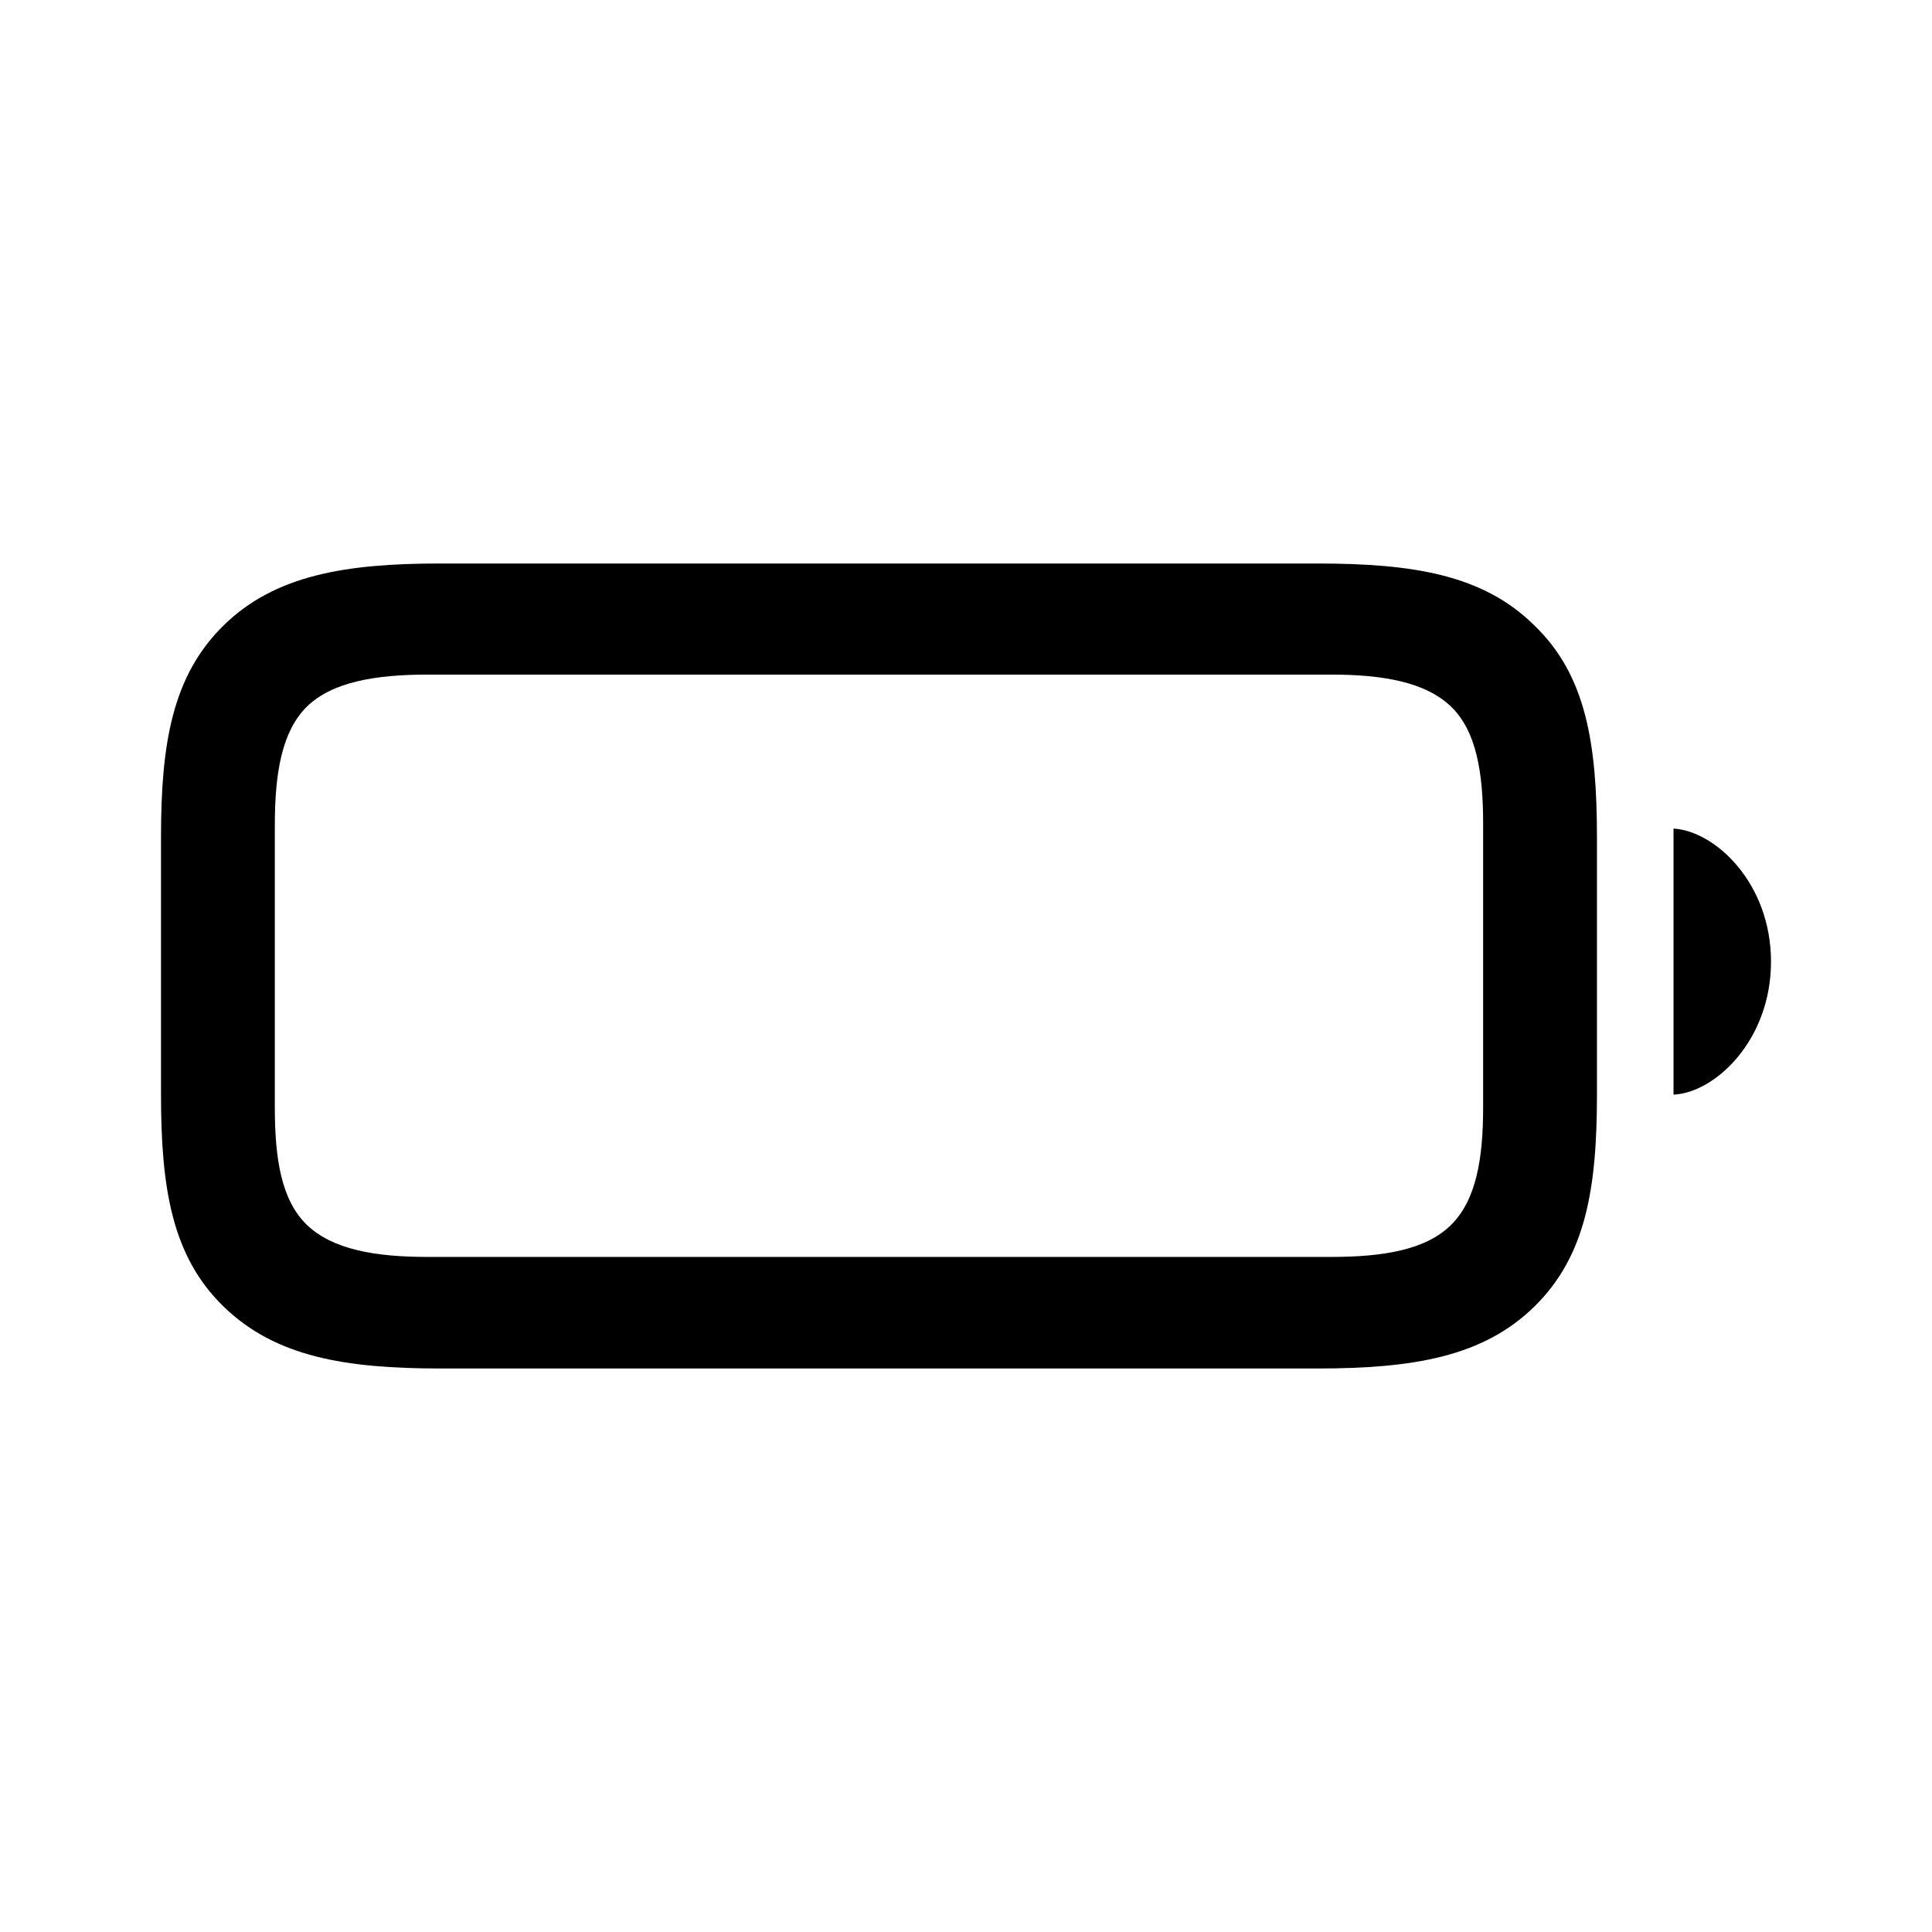 <?xml version="1.0" encoding="UTF-8"?>
<svg width="24px" height="24px" viewBox="0 0 24 24" version="1.1" xmlns="http://www.w3.org/2000/svg" xmlns:xlink="http://www.w3.org/1999/xlink">
    <title>Icons/ic-battery</title>
    <g id="Icons/ic-battery" stroke="none" stroke-width="1" fill="none" fill-rule="evenodd">
        <path d="M16.361,17 C17.553,17 18.424,16.855 19.06,16.231 C19.702,15.602 19.838,14.76 19.838,13.592 L19.838,10.408 C19.838,9.234 19.702,8.386 19.06,7.769 C18.424,7.139 17.553,7 16.361,7 L5.465,7 C4.292,7 3.414,7.145 2.778,7.769 C2.142,8.392 2,9.234 2,10.396 L2,13.592 C2,14.76 2.136,15.608 2.778,16.231 C3.421,16.855 4.285,17 5.477,17 L16.361,17 Z M16.534,15.614 L5.311,15.614 C4.662,15.614 4.131,15.523 3.81,15.214 C3.495,14.906 3.414,14.397 3.414,13.755 L3.414,10.251 C3.414,9.603 3.501,9.088 3.81,8.78 C4.125,8.471 4.662,8.38 5.317,8.38 L16.534,8.38 C17.176,8.38 17.707,8.471 18.028,8.78 C18.343,9.088 18.424,9.603 18.424,10.238 L18.424,13.755 C18.424,14.397 18.337,14.906 18.028,15.214 C17.713,15.529 17.176,15.614 16.534,15.614 Z M20.789,13.598 C21.308,13.574 22,12.92 22,11.946 C22,10.971 21.308,10.323 20.789,10.293 L20.789,13.598 Z" id="Shape" fill="#000000"></path>
    </g>
</svg>